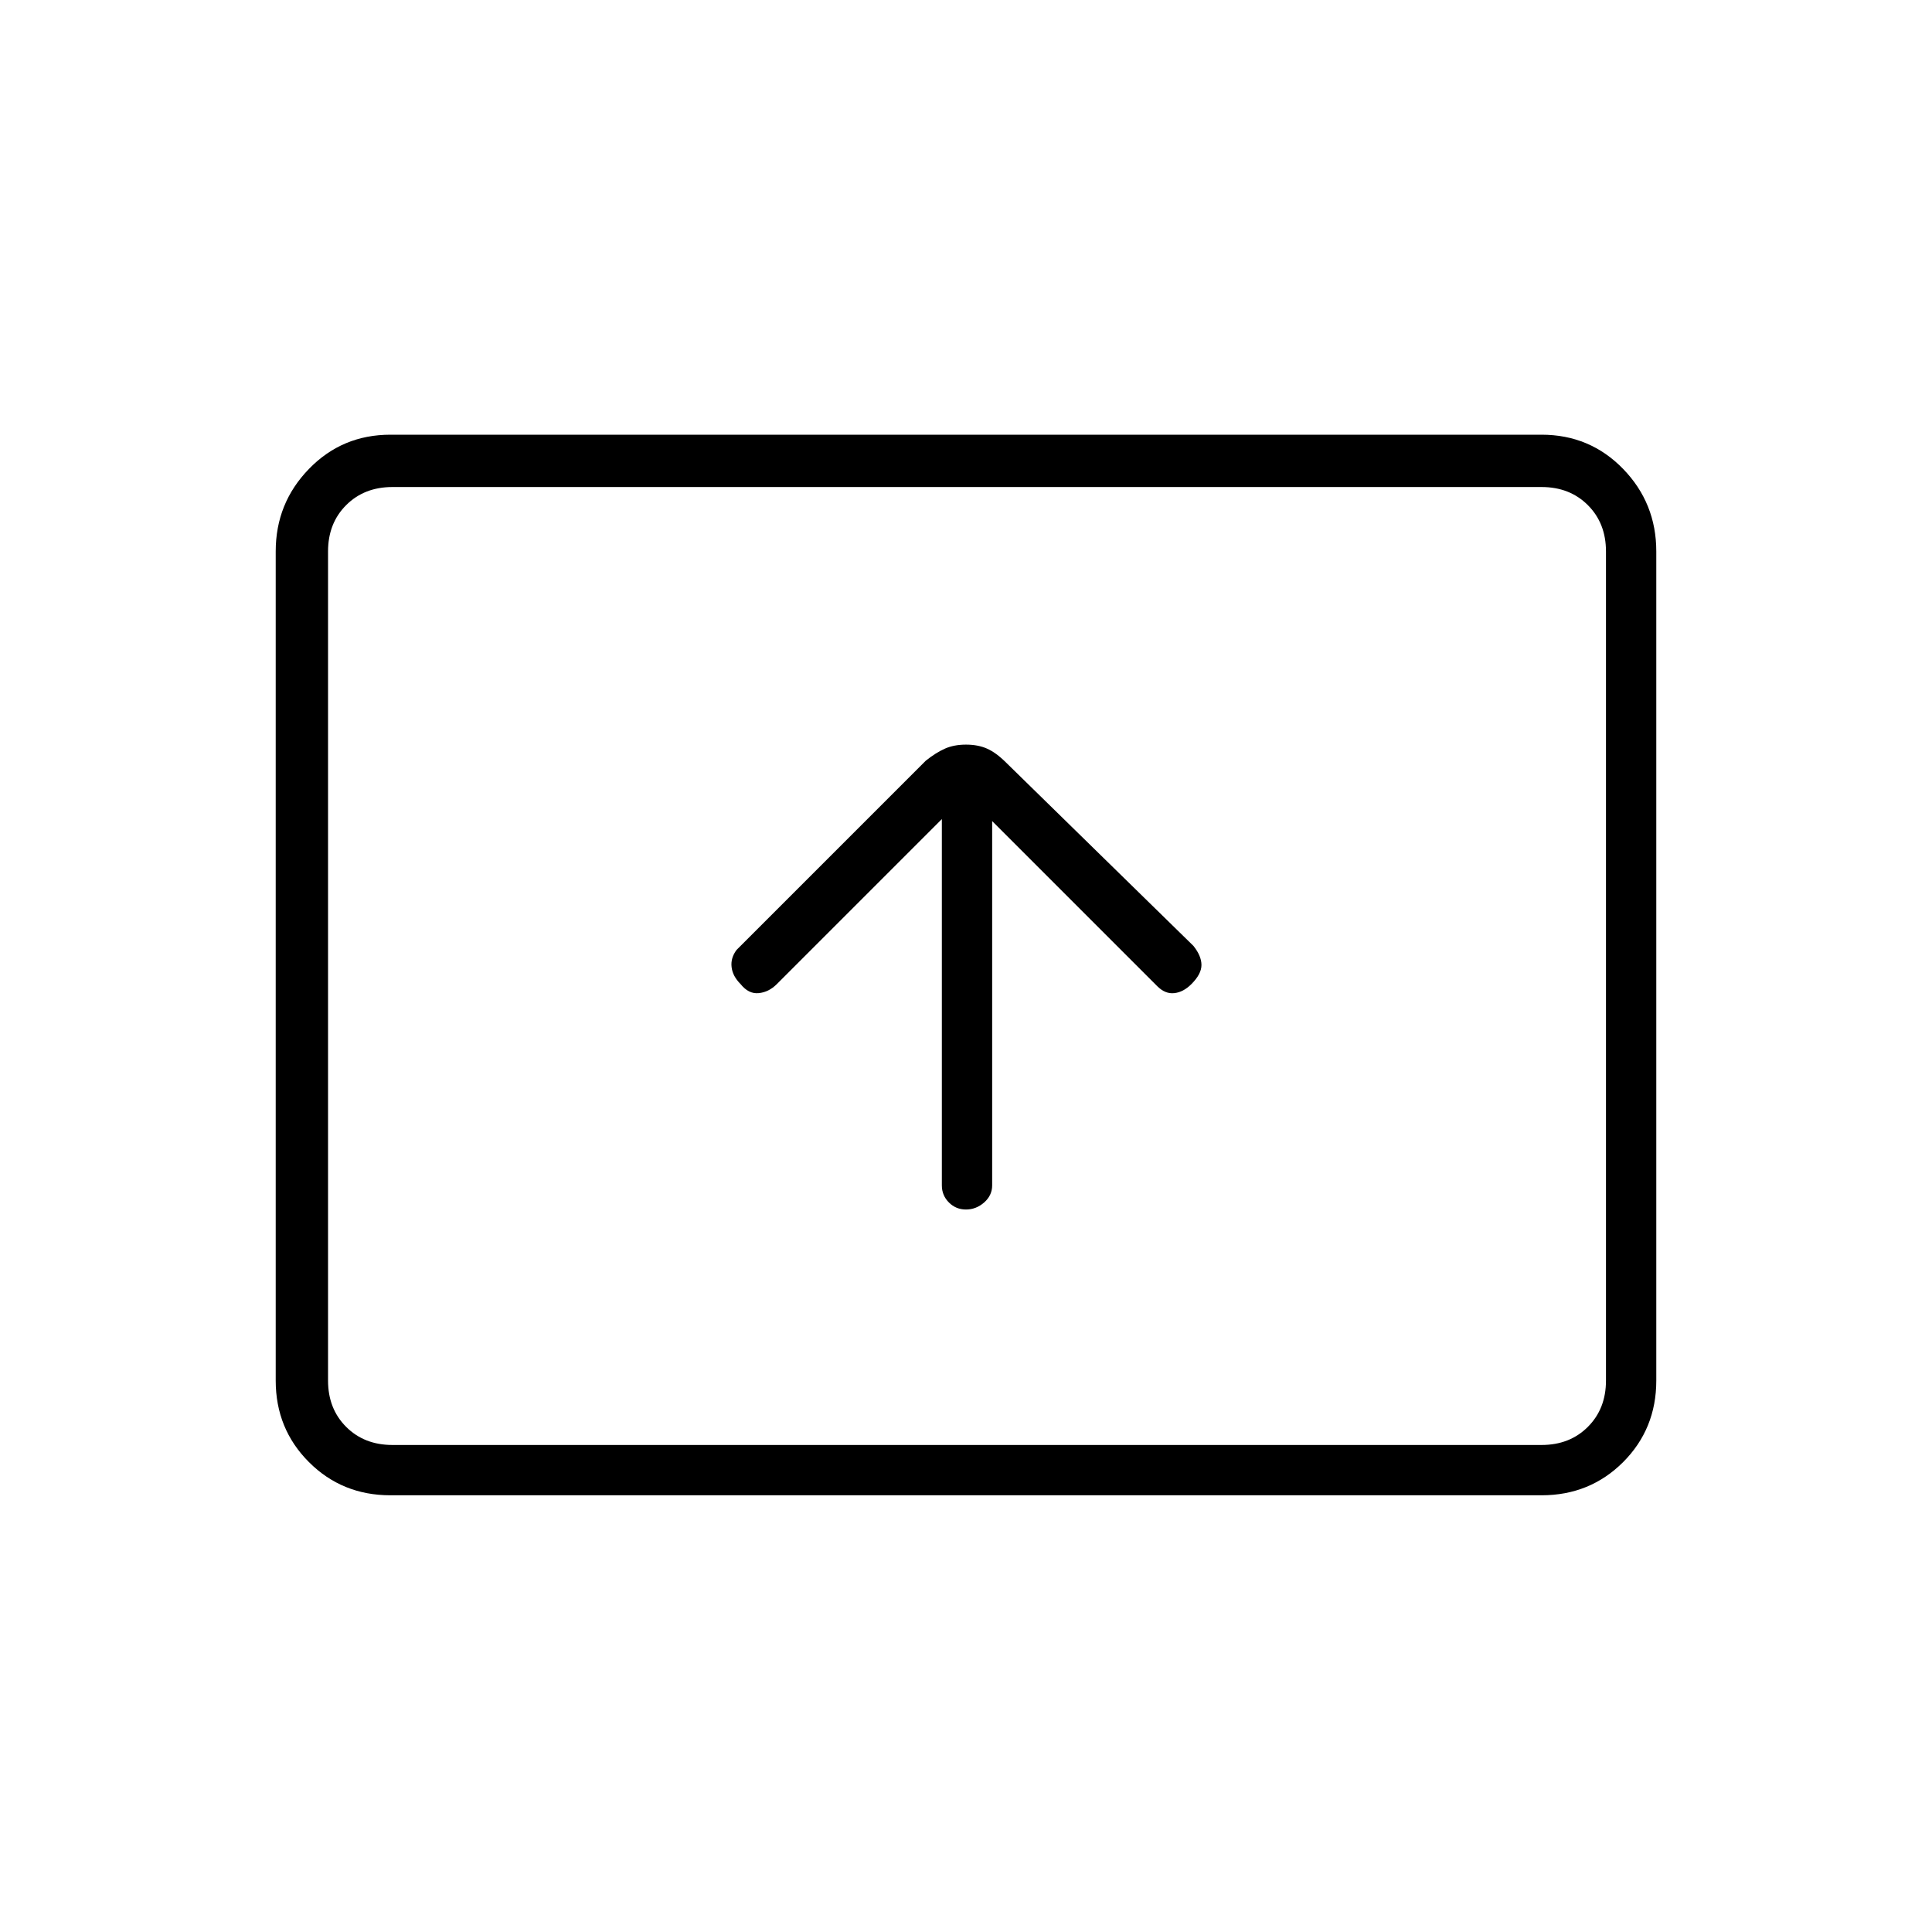 <svg xmlns="http://www.w3.org/2000/svg" height="24" width="24"><path d="M12 15.025Q12.125 15.025 12.225 14.938Q12.325 14.85 12.325 14.725V10.2L14.375 12.25Q14.475 12.35 14.588 12.337Q14.7 12.325 14.8 12.225Q14.925 12.1 14.925 11.988Q14.925 11.875 14.825 11.75L12.5 9.475Q12.375 9.35 12.262 9.3Q12.15 9.25 12 9.25Q11.85 9.25 11.738 9.3Q11.625 9.35 11.5 9.45L9.15 11.8Q9.075 11.9 9.088 12.012Q9.1 12.125 9.2 12.225Q9.3 12.35 9.425 12.337Q9.55 12.325 9.65 12.225L11.7 10.175V14.725Q11.7 14.85 11.788 14.938Q11.875 15.025 12 15.025ZM4.85 18.575Q4.25 18.575 3.838 18.163Q3.425 17.75 3.425 17.15V6.85Q3.425 6.25 3.838 5.825Q4.25 5.4 4.85 5.4H19.15Q19.75 5.4 20.163 5.825Q20.575 6.25 20.575 6.85V17.15Q20.575 17.75 20.163 18.163Q19.75 18.575 19.15 18.575ZM4.875 17.95Q4.525 17.95 4.3 17.725Q4.075 17.5 4.075 17.15V6.85Q4.075 6.5 4.3 6.275Q4.525 6.05 4.875 6.05Q4.525 6.05 4.3 6.275Q4.075 6.5 4.075 6.85V17.15Q4.075 17.5 4.3 17.725Q4.525 17.95 4.875 17.95ZM4.875 17.95H19.15Q19.5 17.95 19.725 17.725Q19.95 17.5 19.95 17.15V6.85Q19.95 6.5 19.725 6.275Q19.5 6.05 19.15 6.05H4.875Q4.525 6.05 4.3 6.275Q4.075 6.5 4.075 6.85V17.15Q4.075 17.5 4.3 17.725Q4.525 17.95 4.875 17.95Z"/></svg>